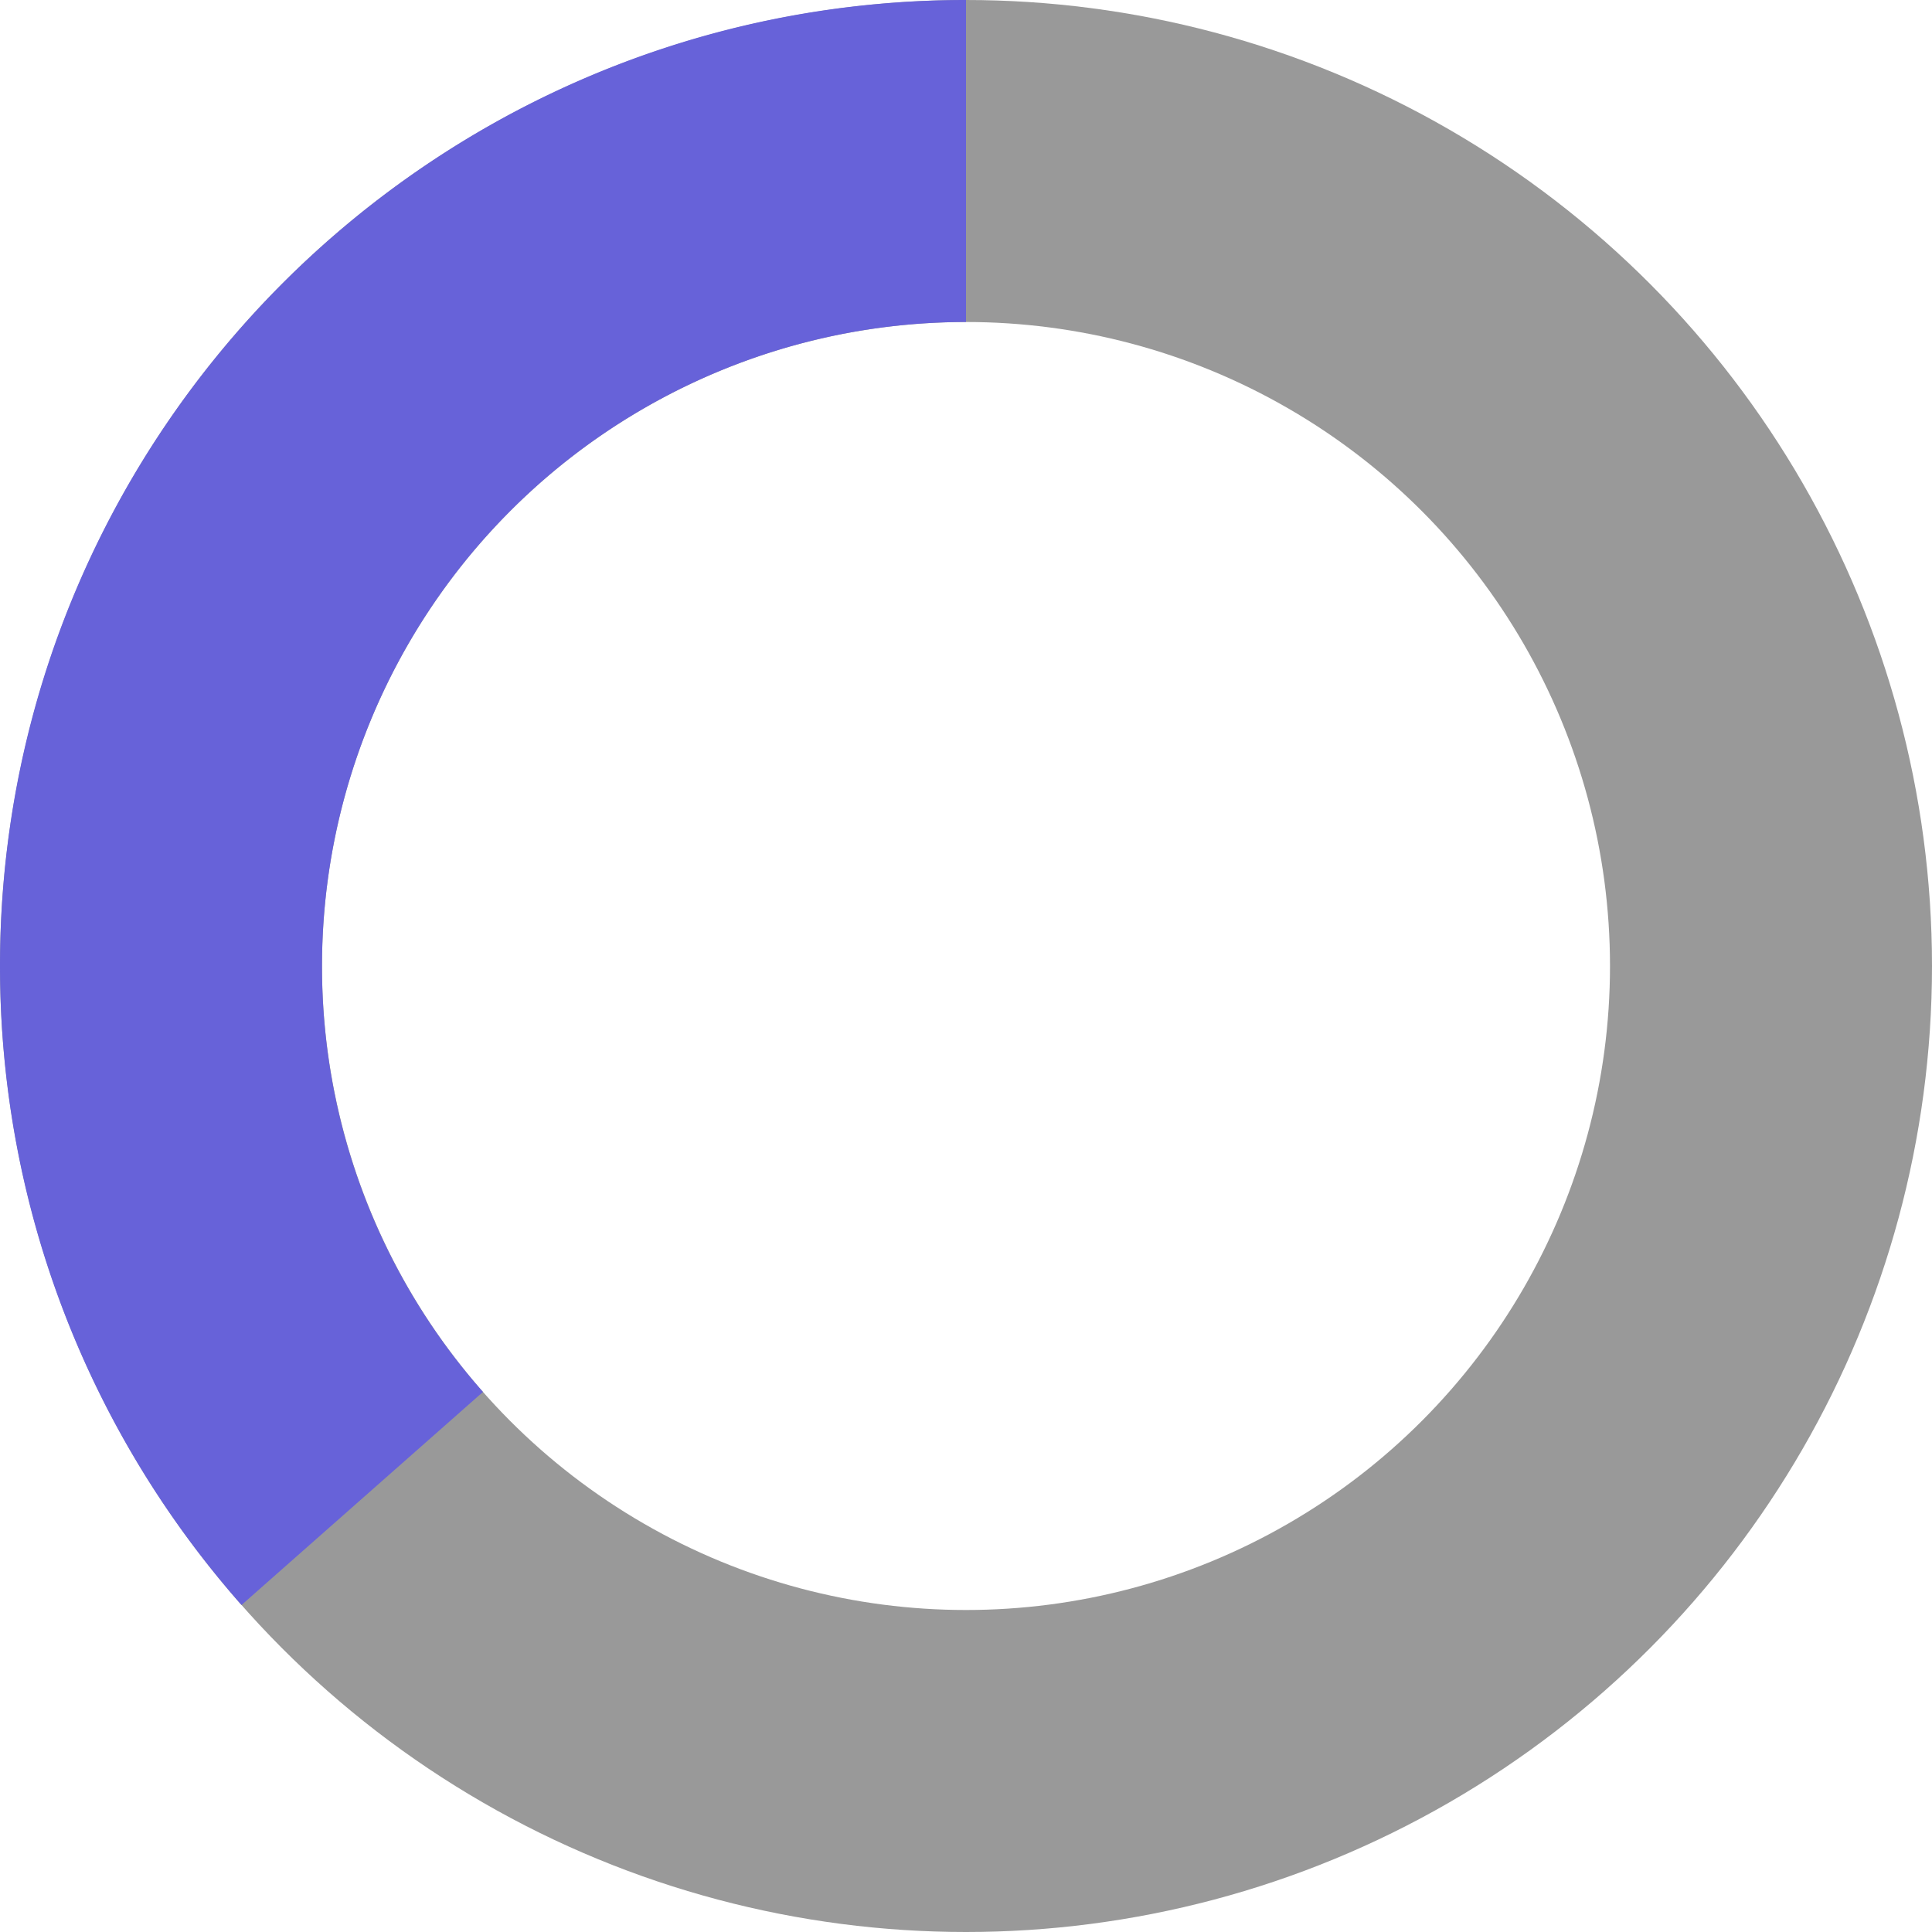 <svg xmlns="http://www.w3.org/2000/svg" class="animate-spin -ml-1 mr-3 h-5 w-5 text-white" fill="none" viewBox="0 0 24 24">
    <circle class="opacity-25" cx="12" cy="12" r="10" stroke="black" opacity="0.4" stroke-width="4"/>
    <path class="opacity-75" fill="#6762D9" d="M4 12a8 8 0 018-8V0C5.373 0 0 5.373 0 12h4zm2 5.291A7.962 7.962 0 014 12H0c0 3.042 1.135 5.824 3 7.938l3-2.647z"/>
</svg>